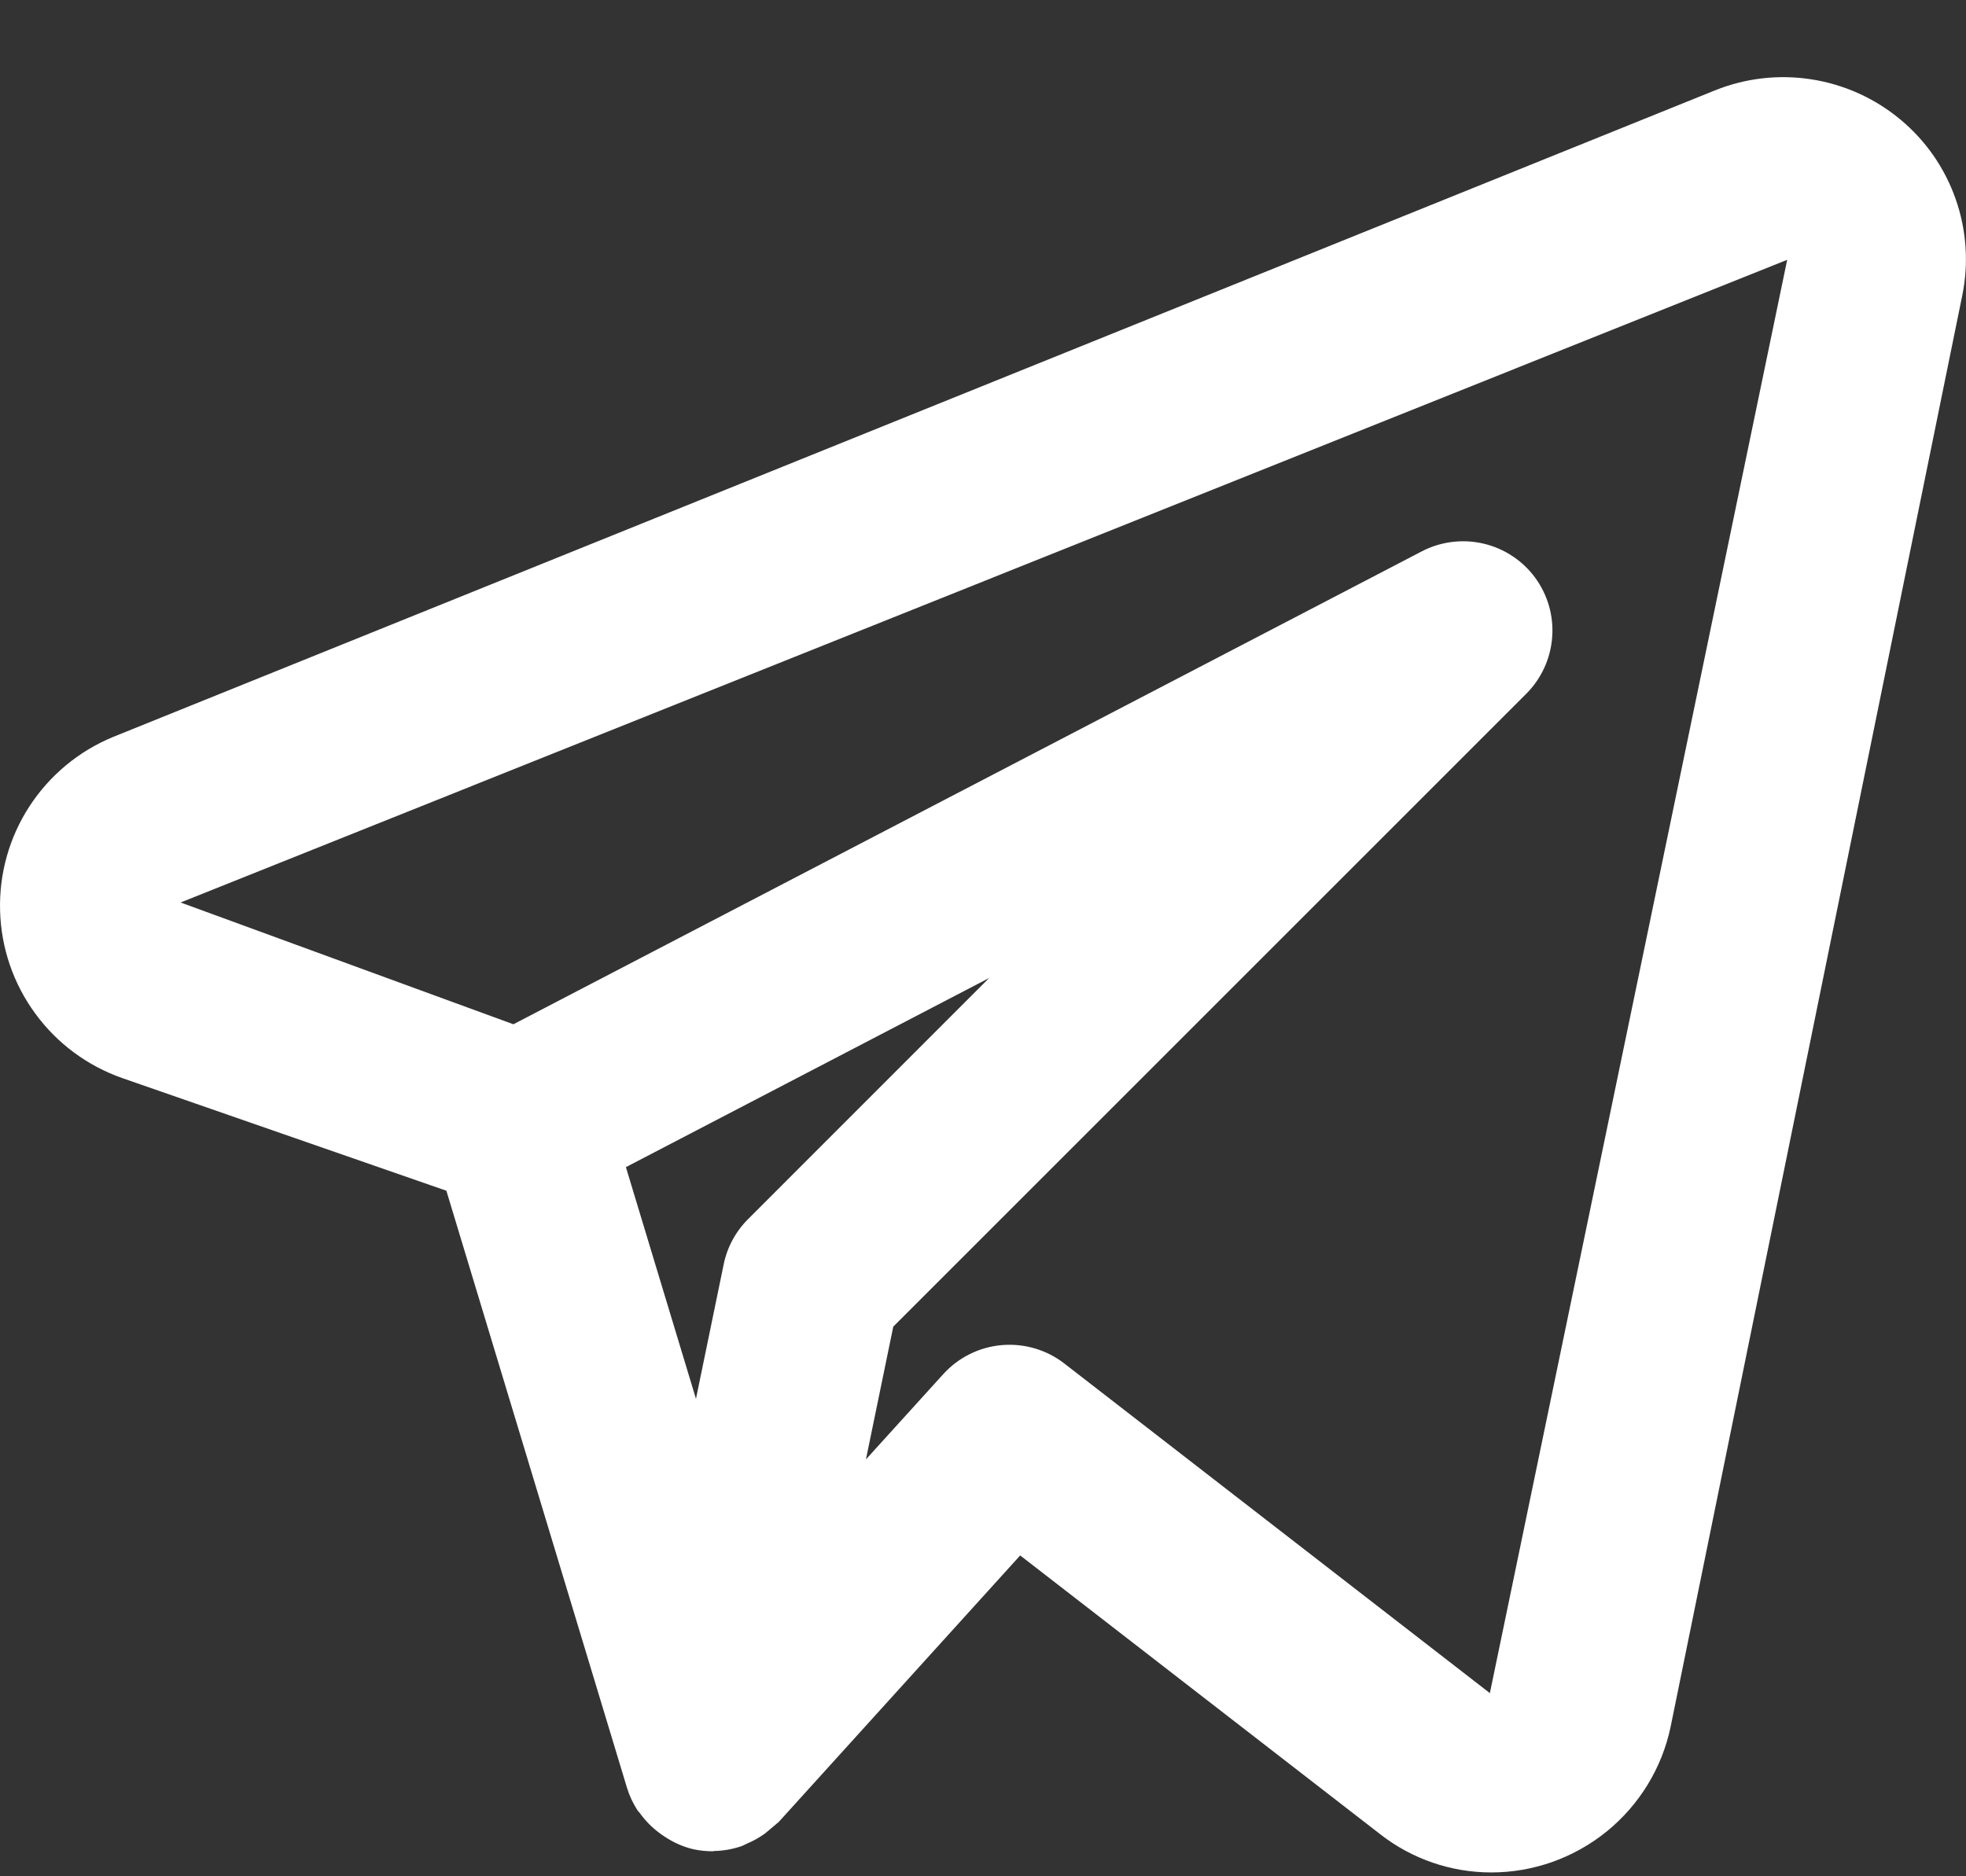 <svg width="22" height="21" viewBox="0 0 22 21" fill="none" xmlns="http://www.w3.org/2000/svg">
<rect x="0" y="0" width="22" height="21" fill="#333333" stroke="none"/>
<path d="M21.265 1.337C20.98 1.1 20.636 0.945 20.27 0.888C19.904 0.831 19.53 0.874 19.187 1.013L1.266 8.248C0.882 8.406 0.556 8.677 0.33 9.024C0.104 9.371 -0.011 9.779 0.001 10.194C0.012 10.608 0.149 11.009 0.394 11.343C0.638 11.678 0.979 11.93 1.37 12.067L4.995 13.327L7.016 20.009C7.043 20.098 7.083 20.183 7.134 20.262C7.142 20.273 7.153 20.282 7.161 20.294C7.22 20.376 7.291 20.449 7.372 20.51C7.395 20.527 7.418 20.544 7.442 20.559C7.537 20.622 7.642 20.669 7.753 20.696L7.765 20.697L7.771 20.7C7.838 20.713 7.906 20.72 7.974 20.72C7.98 20.72 7.986 20.717 7.992 20.717C8.095 20.715 8.196 20.697 8.294 20.664C8.316 20.657 8.335 20.644 8.357 20.635C8.43 20.605 8.498 20.566 8.562 20.52C8.612 20.477 8.663 20.435 8.714 20.392L11.416 17.409L15.446 20.53C15.801 20.807 16.238 20.957 16.688 20.957C17.159 20.957 17.615 20.794 17.981 20.497C18.346 20.2 18.599 19.786 18.695 19.325L21.958 3.308C22.032 2.947 22.006 2.574 21.884 2.227C21.762 1.879 21.548 1.572 21.265 1.337ZM8.37 13.646C8.232 13.784 8.137 13.96 8.098 14.152L7.788 15.656L7.004 13.063L11.069 10.946L8.37 13.646ZM16.672 18.95L11.909 15.26C11.71 15.106 11.46 15.033 11.209 15.055C10.958 15.077 10.725 15.193 10.556 15.379L9.69 16.334L9.996 14.848L17.079 7.765C17.248 7.596 17.351 7.372 17.369 7.134C17.388 6.896 17.32 6.659 17.179 6.466C17.038 6.274 16.832 6.138 16.599 6.084C16.366 6.03 16.122 6.061 15.91 6.171L5.745 11.464L2.021 10.101L19.999 2.908L16.672 18.95Z" fill="white"/>
</svg>
